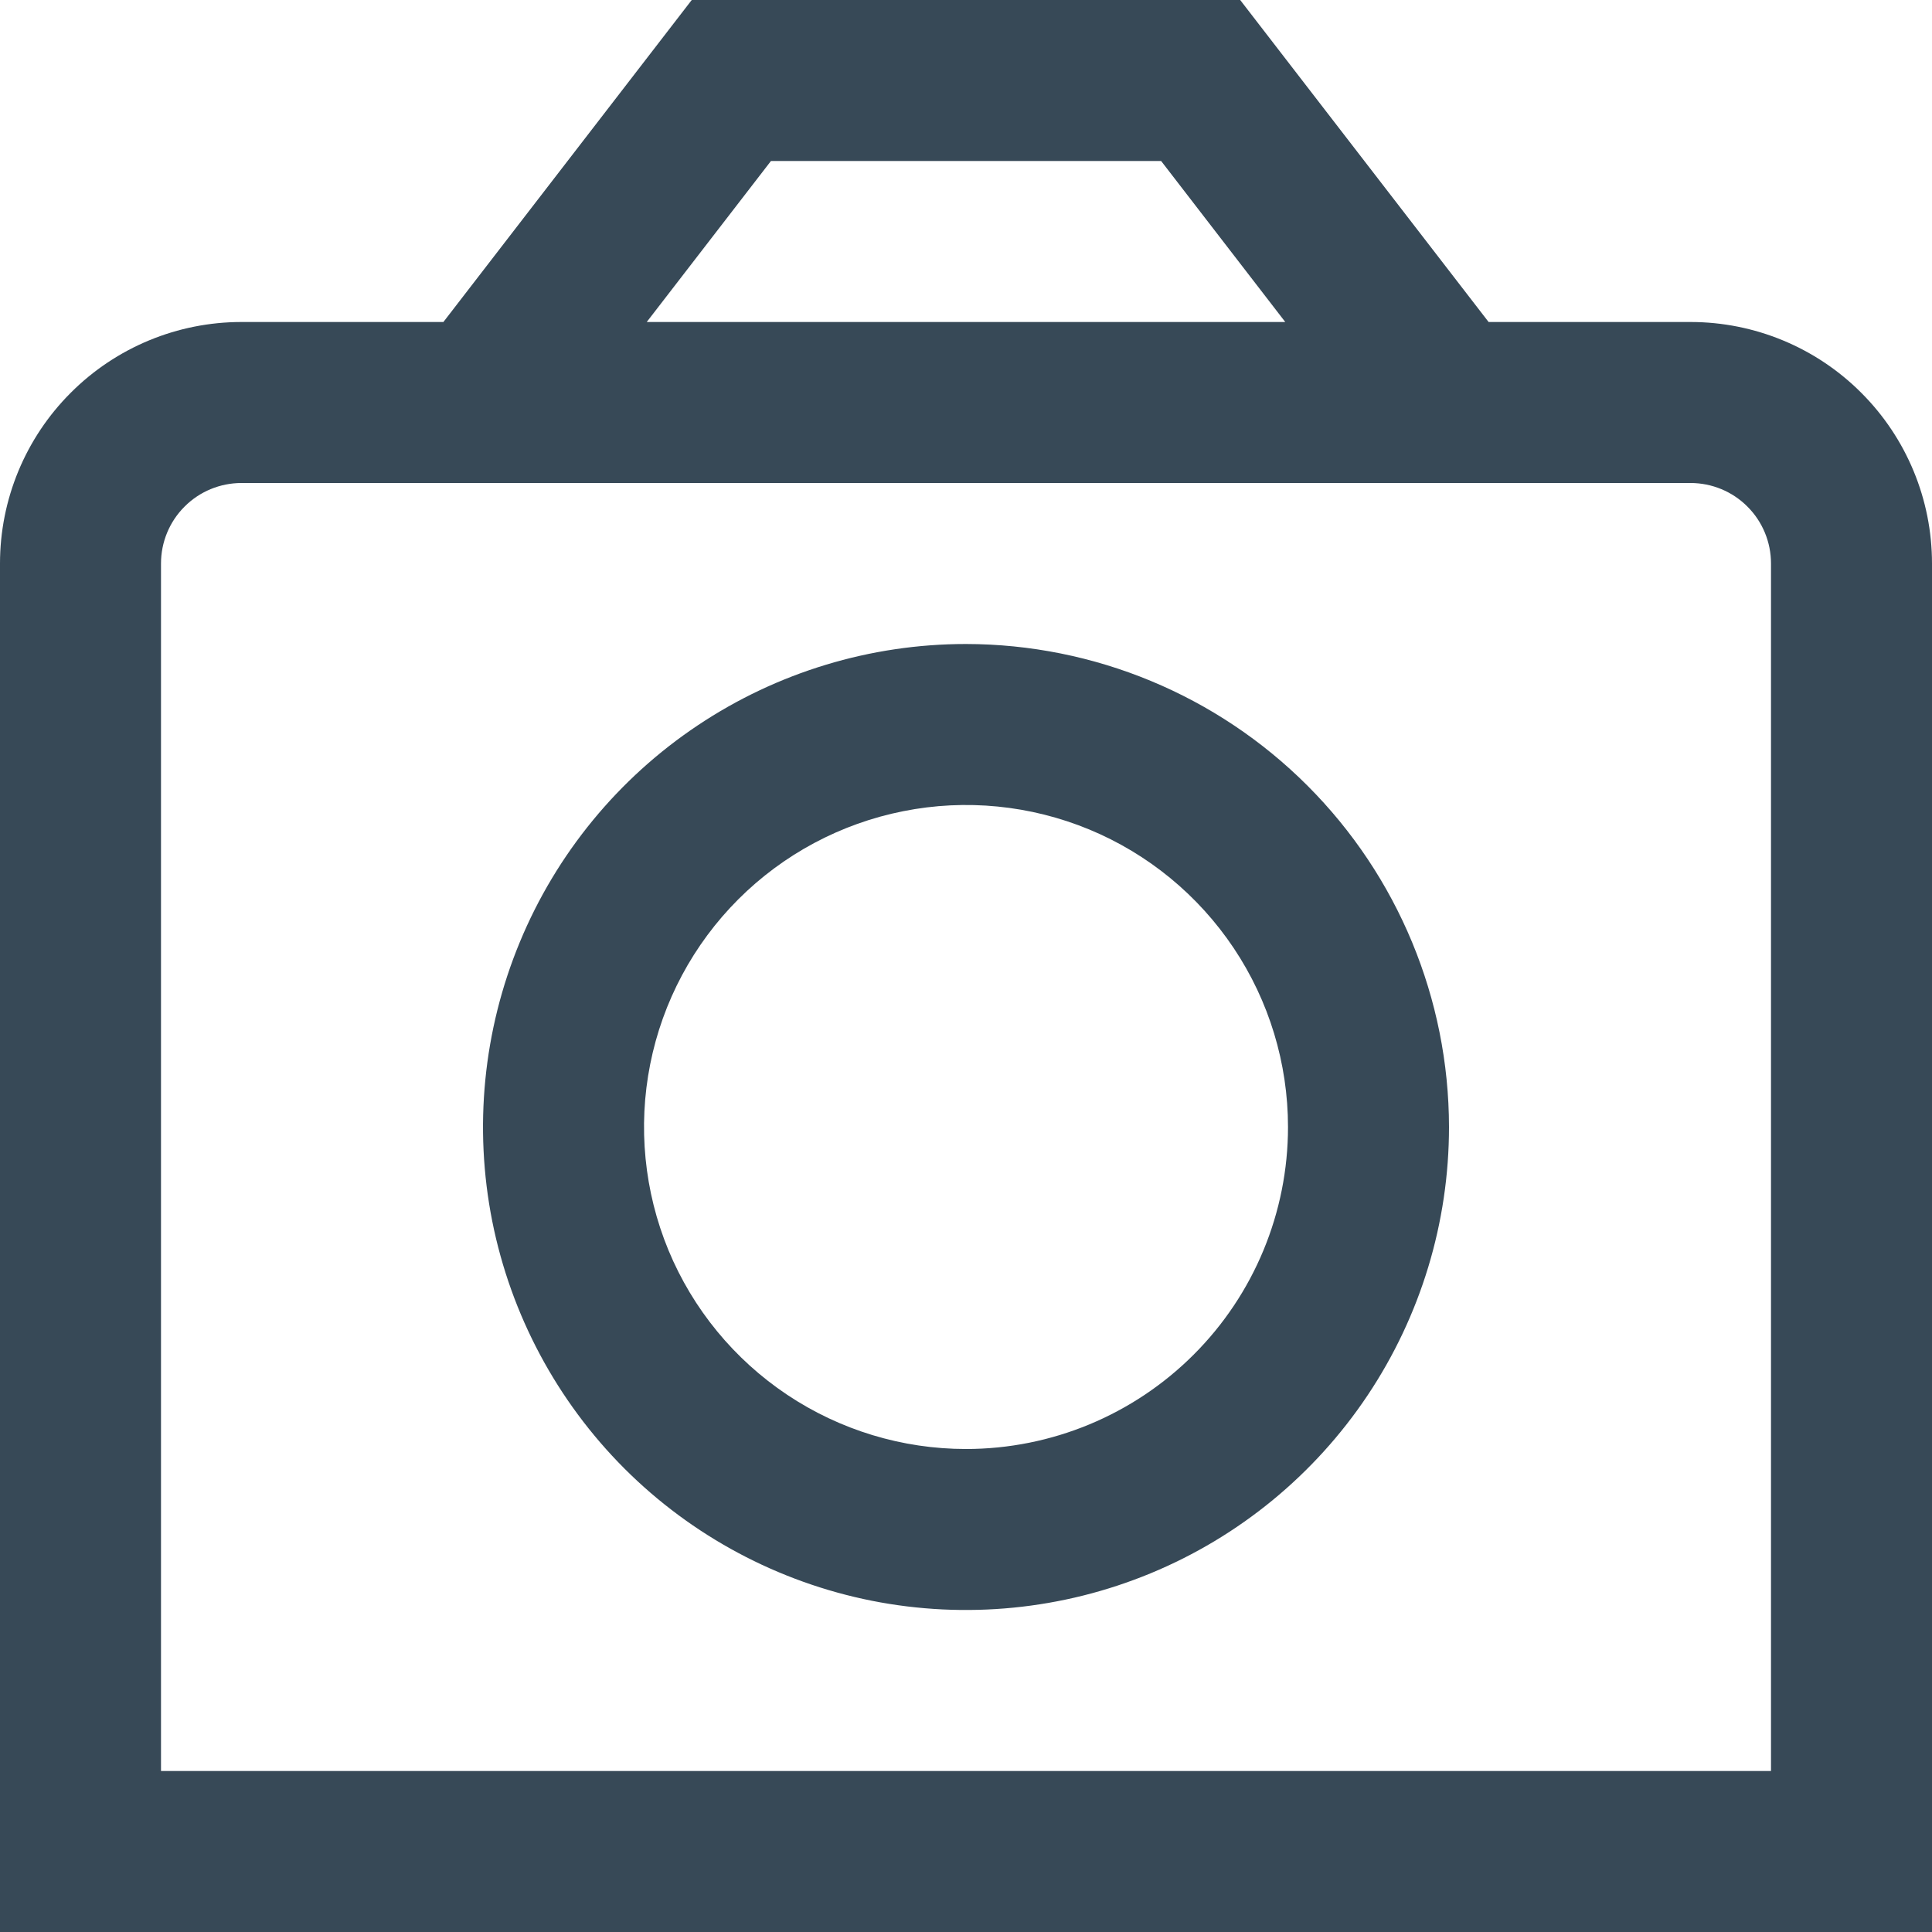 <svg width="24" height="24" viewBox="0 0 24 24" fill="none" xmlns="http://www.w3.org/2000/svg">
<g clip-path="url(#clip0_51_69251)">
<path d="M21 4H18.492L15.406 0H8.593L5.508 4H3C2.204 4 1.441 4.316 0.879 4.879C0.316 5.441 0 6.204 0 7L0 24H24V7C24 6.204 23.684 5.441 23.121 4.879C22.559 4.316 21.796 4 21 4V4ZM9.577 2H14.424L15.966 4H8.034L9.577 2ZM22 22H2V7C2 6.735 2.105 6.48 2.293 6.293C2.48 6.105 2.735 6 3 6H21C21.265 6 21.52 6.105 21.707 6.293C21.895 6.48 22 6.735 22 7V22Z" fill="#374957"/>
<path d="M12 8C10.813 8 9.653 8.352 8.667 9.011C7.68 9.67 6.911 10.607 6.457 11.704C6.003 12.8 5.884 14.007 6.115 15.171C6.347 16.334 6.918 17.403 7.757 18.243C8.596 19.082 9.666 19.653 10.829 19.885C11.993 20.116 13.2 19.997 14.296 19.543C15.393 19.089 16.329 18.32 16.989 17.333C17.648 16.347 18 15.187 18 14C17.998 12.409 17.366 10.884 16.241 9.759C15.116 8.634 13.591 8.002 12 8V8ZM12 18C11.209 18 10.435 17.765 9.778 17.326C9.12 16.886 8.607 16.262 8.304 15.531C8.002 14.8 7.923 13.995 8.077 13.22C8.231 12.444 8.612 11.731 9.172 11.171C9.731 10.612 10.444 10.231 11.22 10.077C11.996 9.922 12.8 10.002 13.531 10.304C14.262 10.607 14.886 11.12 15.326 11.778C15.765 12.435 16 13.209 16 14C16 15.061 15.579 16.078 14.828 16.828C14.078 17.578 13.061 18 12 18Z" fill="#374957"/>
</g>
<defs>
<clipPath id="clip0_51_69251">
<rect width="24" height="24" fill="white"/>
</clipPath>
</defs>
</svg>
